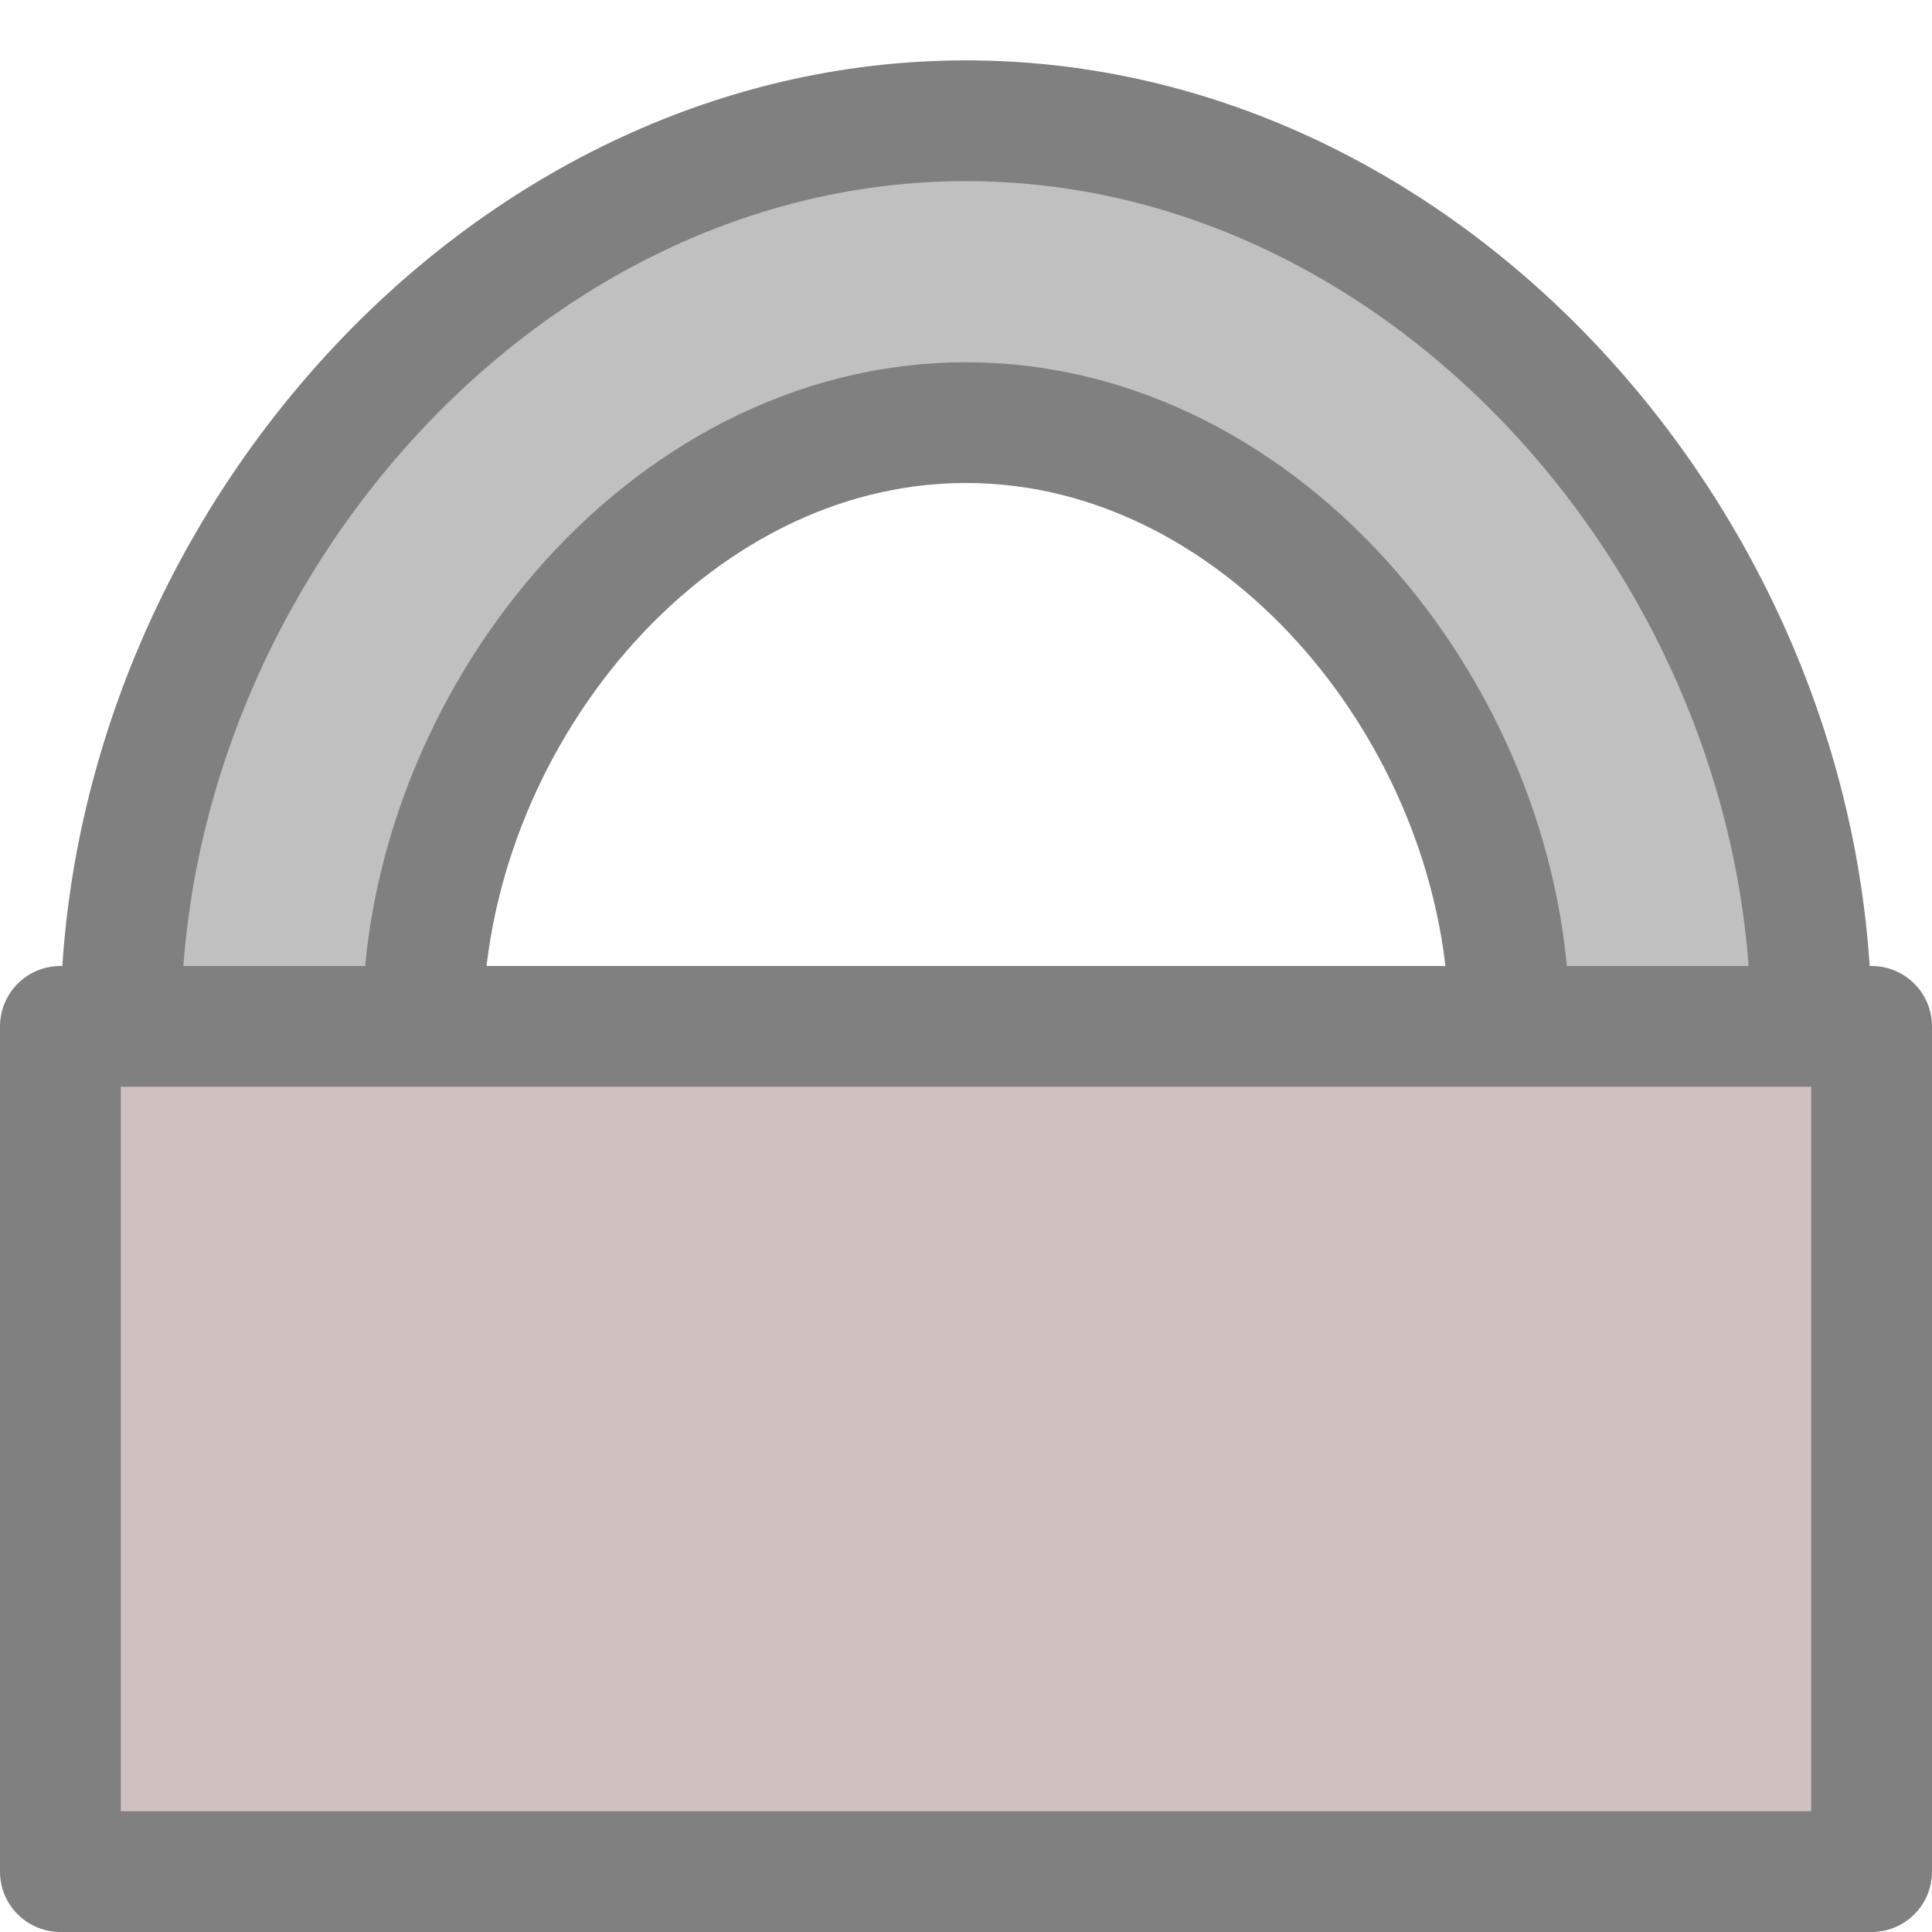 <svg xmlns="http://www.w3.org/2000/svg" xmlns:svg="http://www.w3.org/2000/svg" id="svg3039" width="16" height="16" version="1.1"><defs id="defs3041"><linearGradient id="linearGradient6140"><stop id="stop6142" offset="0" stop-color="gray" stop-opacity="1"/><stop id="stop6144" offset="1" stop-color="#606060" stop-opacity="1"/></linearGradient></defs><g id="layer1"><path id="path4953" fill="silver" fill-opacity="1" stroke="gray" stroke-dasharray="none" stroke-dashoffset="0" stroke-linecap="square" stroke-linejoin="round" stroke-miterlimit="4" stroke-opacity="1" stroke-width="1" d="M 8,1 C 4.134,1 1,4.634 1,8.5 l 2.5,0 c 0,-2.5 2,-5 4.5,-5 2.5,0 4.5,2.5 4.5,5 l 2.5,0 C 15,4.634 11.866,1 8,1 z"/><rect id="rect4972" width="15" height="7" x=".5" y="8.5" fill="#d0c0c0" fill-opacity="1" stroke="gray" stroke-dasharray="none" stroke-dashoffset="0" stroke-linecap="square" stroke-linejoin="round" stroke-miterlimit="4" stroke-opacity="1" stroke-width="1"/></g></svg>